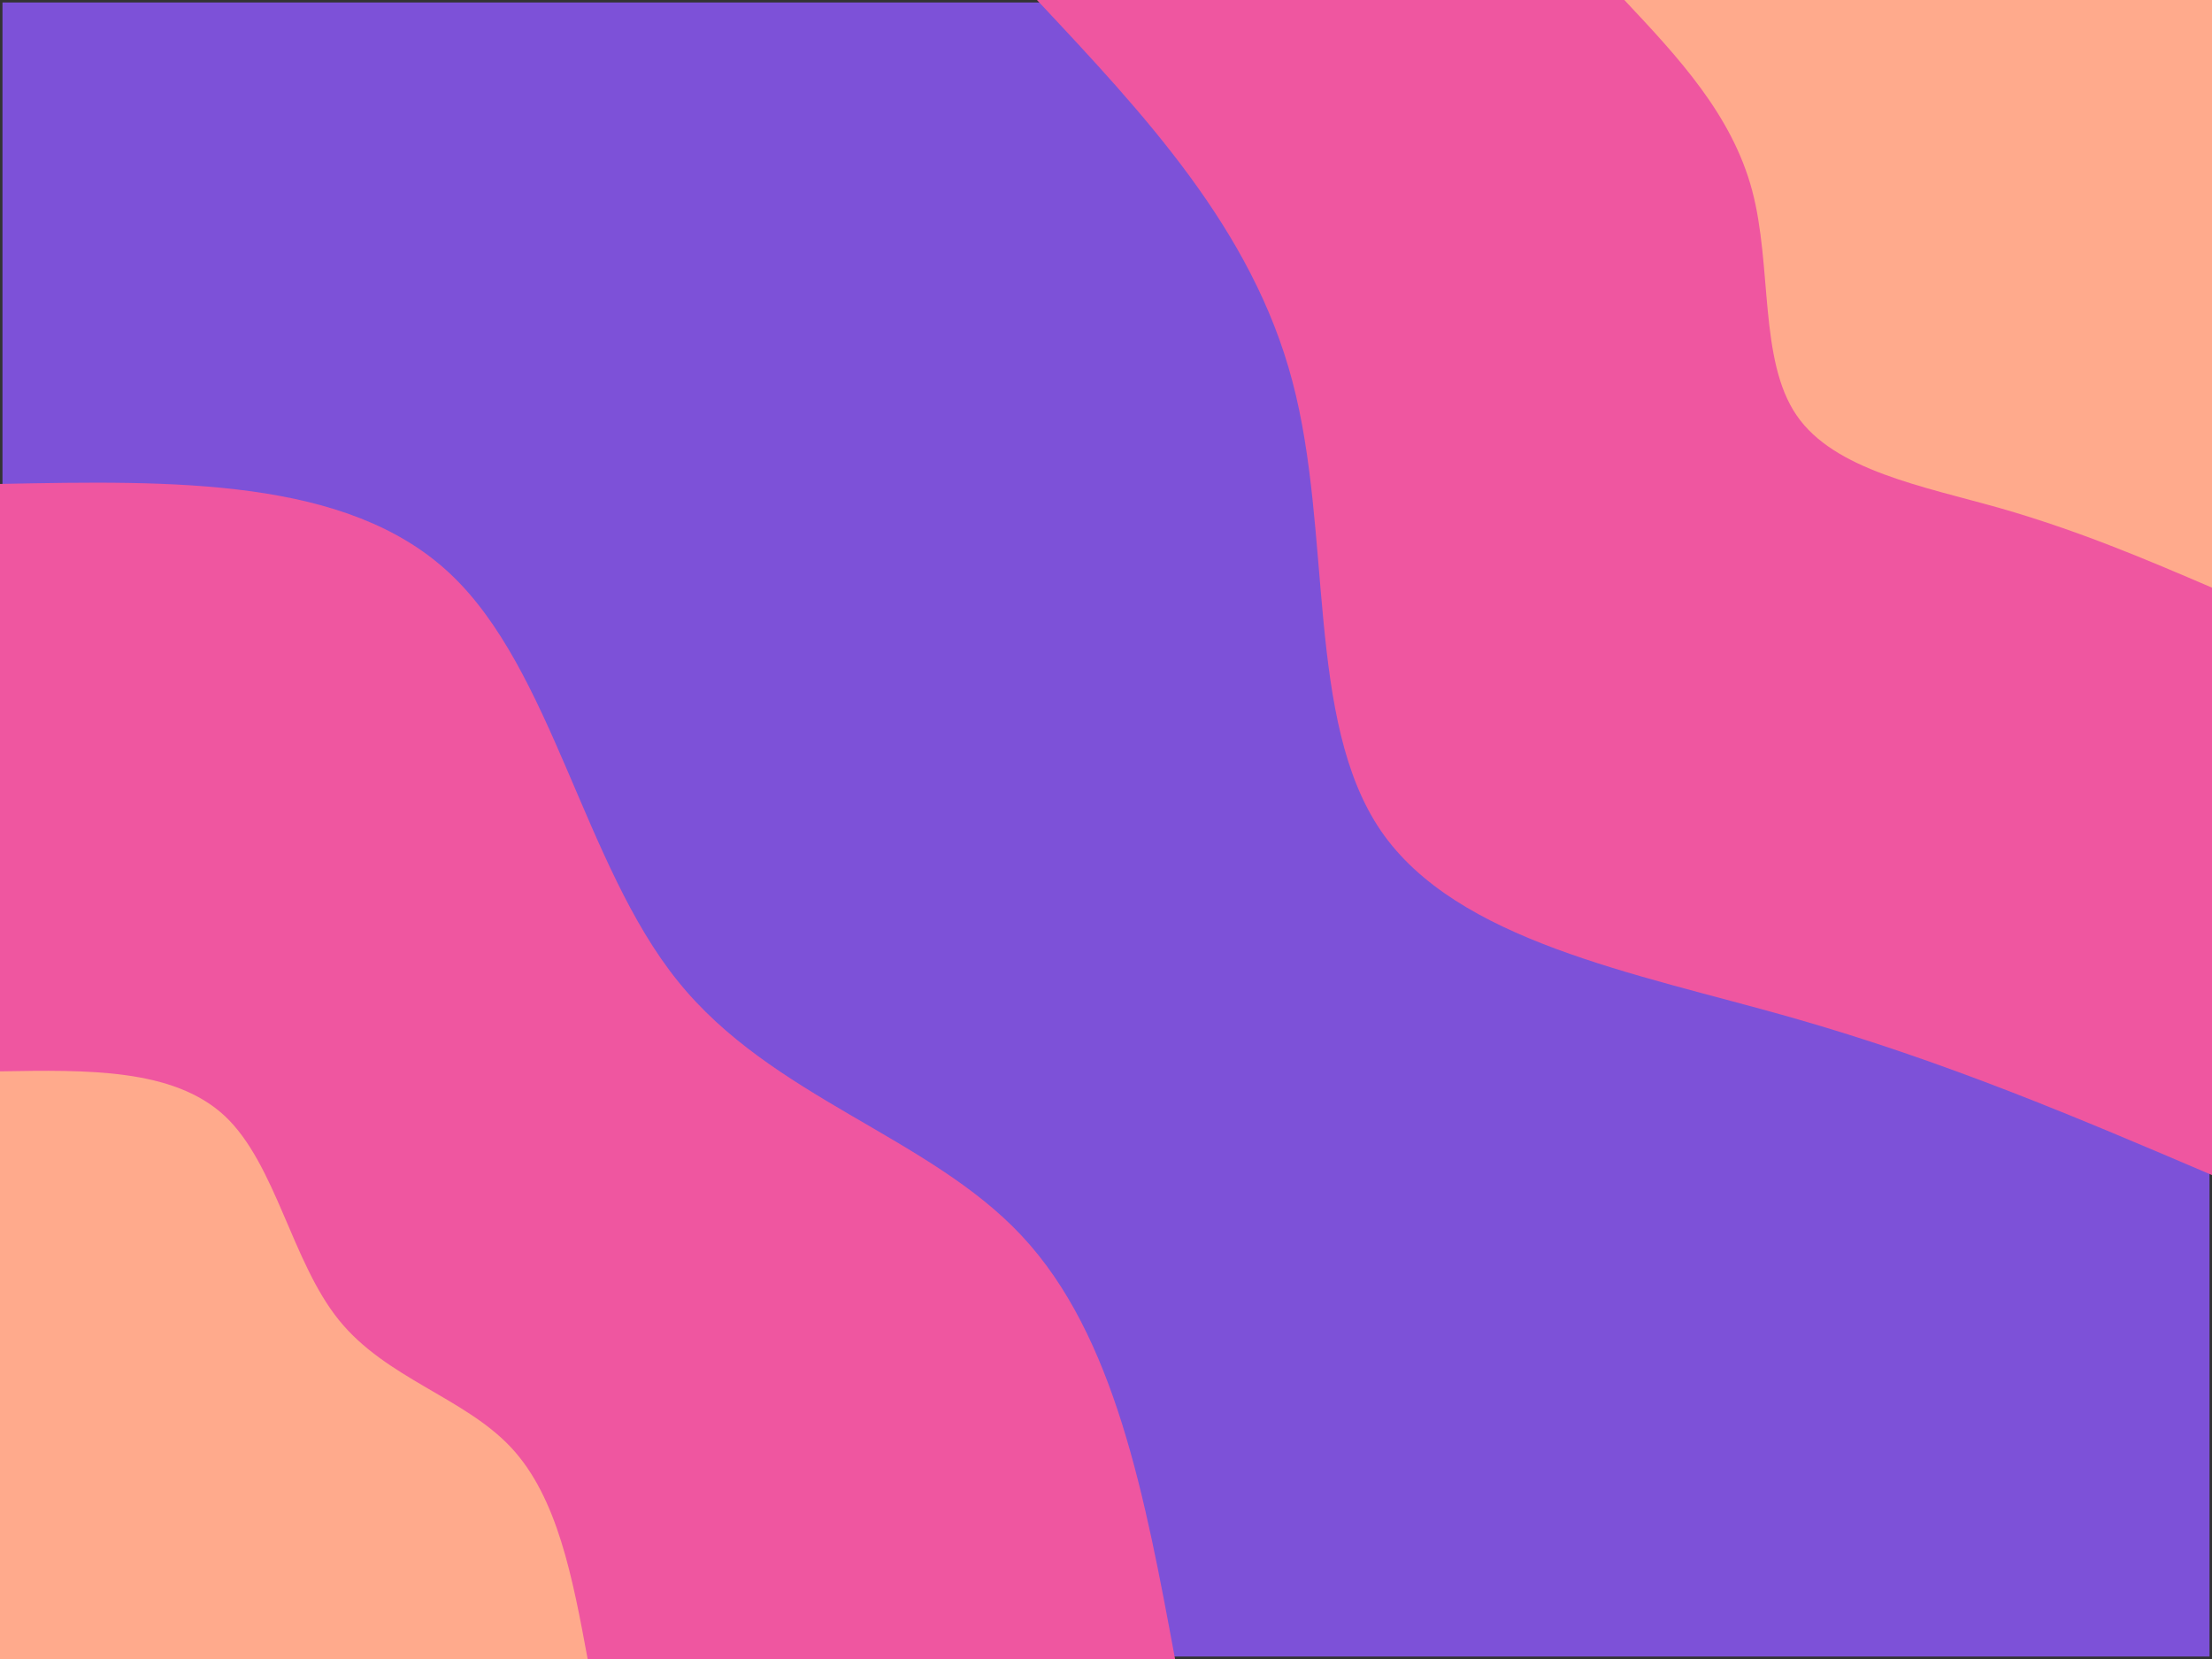 <svg width="900" height="675" viewBox="0 0 900 675" fill="none" xmlns="http://www.w3.org/2000/svg">
<g opacity="0.8" clip-path="url(#clip0_177_2)">
<path d="M0.5 0.5H899.5V674.5H0.5V0.5Z" fill="#5D25CE" stroke="black"/>
<path d="M900 478.1C845.9 455 791.9 431.9 728.6 413.9C665.2 395.9 592.7 382.9 561.9 338.1C531.2 293.3 542.2 216.6 525.8 155C509.5 93.3 465.7 46.7 421.9 0H900V478.1Z" fill="#EB2C88"/>
<path d="M900 239.1C873 227.5 845.9 216 814.3 206.9C782.6 197.9 746.3 191.4 731 169C715.6 146.6 721.1 108.3 712.9 77.5C704.7 46.7 682.8 23.3 660.9 0H900V239.1Z" fill="#FF956F"/>
<path d="M0 196.9C70.6 195.5 141.3 194.2 183 233.3C224.7 272.3 237.5 351.8 275.8 399.2C314 446.7 377.8 462.2 415.7 502.8C453.7 543.4 465.9 609.2 478.1 675H0V196.9Z" fill="#EB2C88"/>
<path d="M0 435.9C35.3 435.3 70.6 434.6 91.5 454.1C112.3 473.7 118.7 513.4 137.9 537.1C157 560.8 188.9 568.6 207.9 588.9C226.9 609.2 233 642.1 239.1 675H0V435.9Z" fill="#FF956F"/>
</g>
<defs>
<clipPath id="clip0_177_2">
<rect width="900" height="675" fill="white"/>
</clipPath>
</defs>
</svg>
